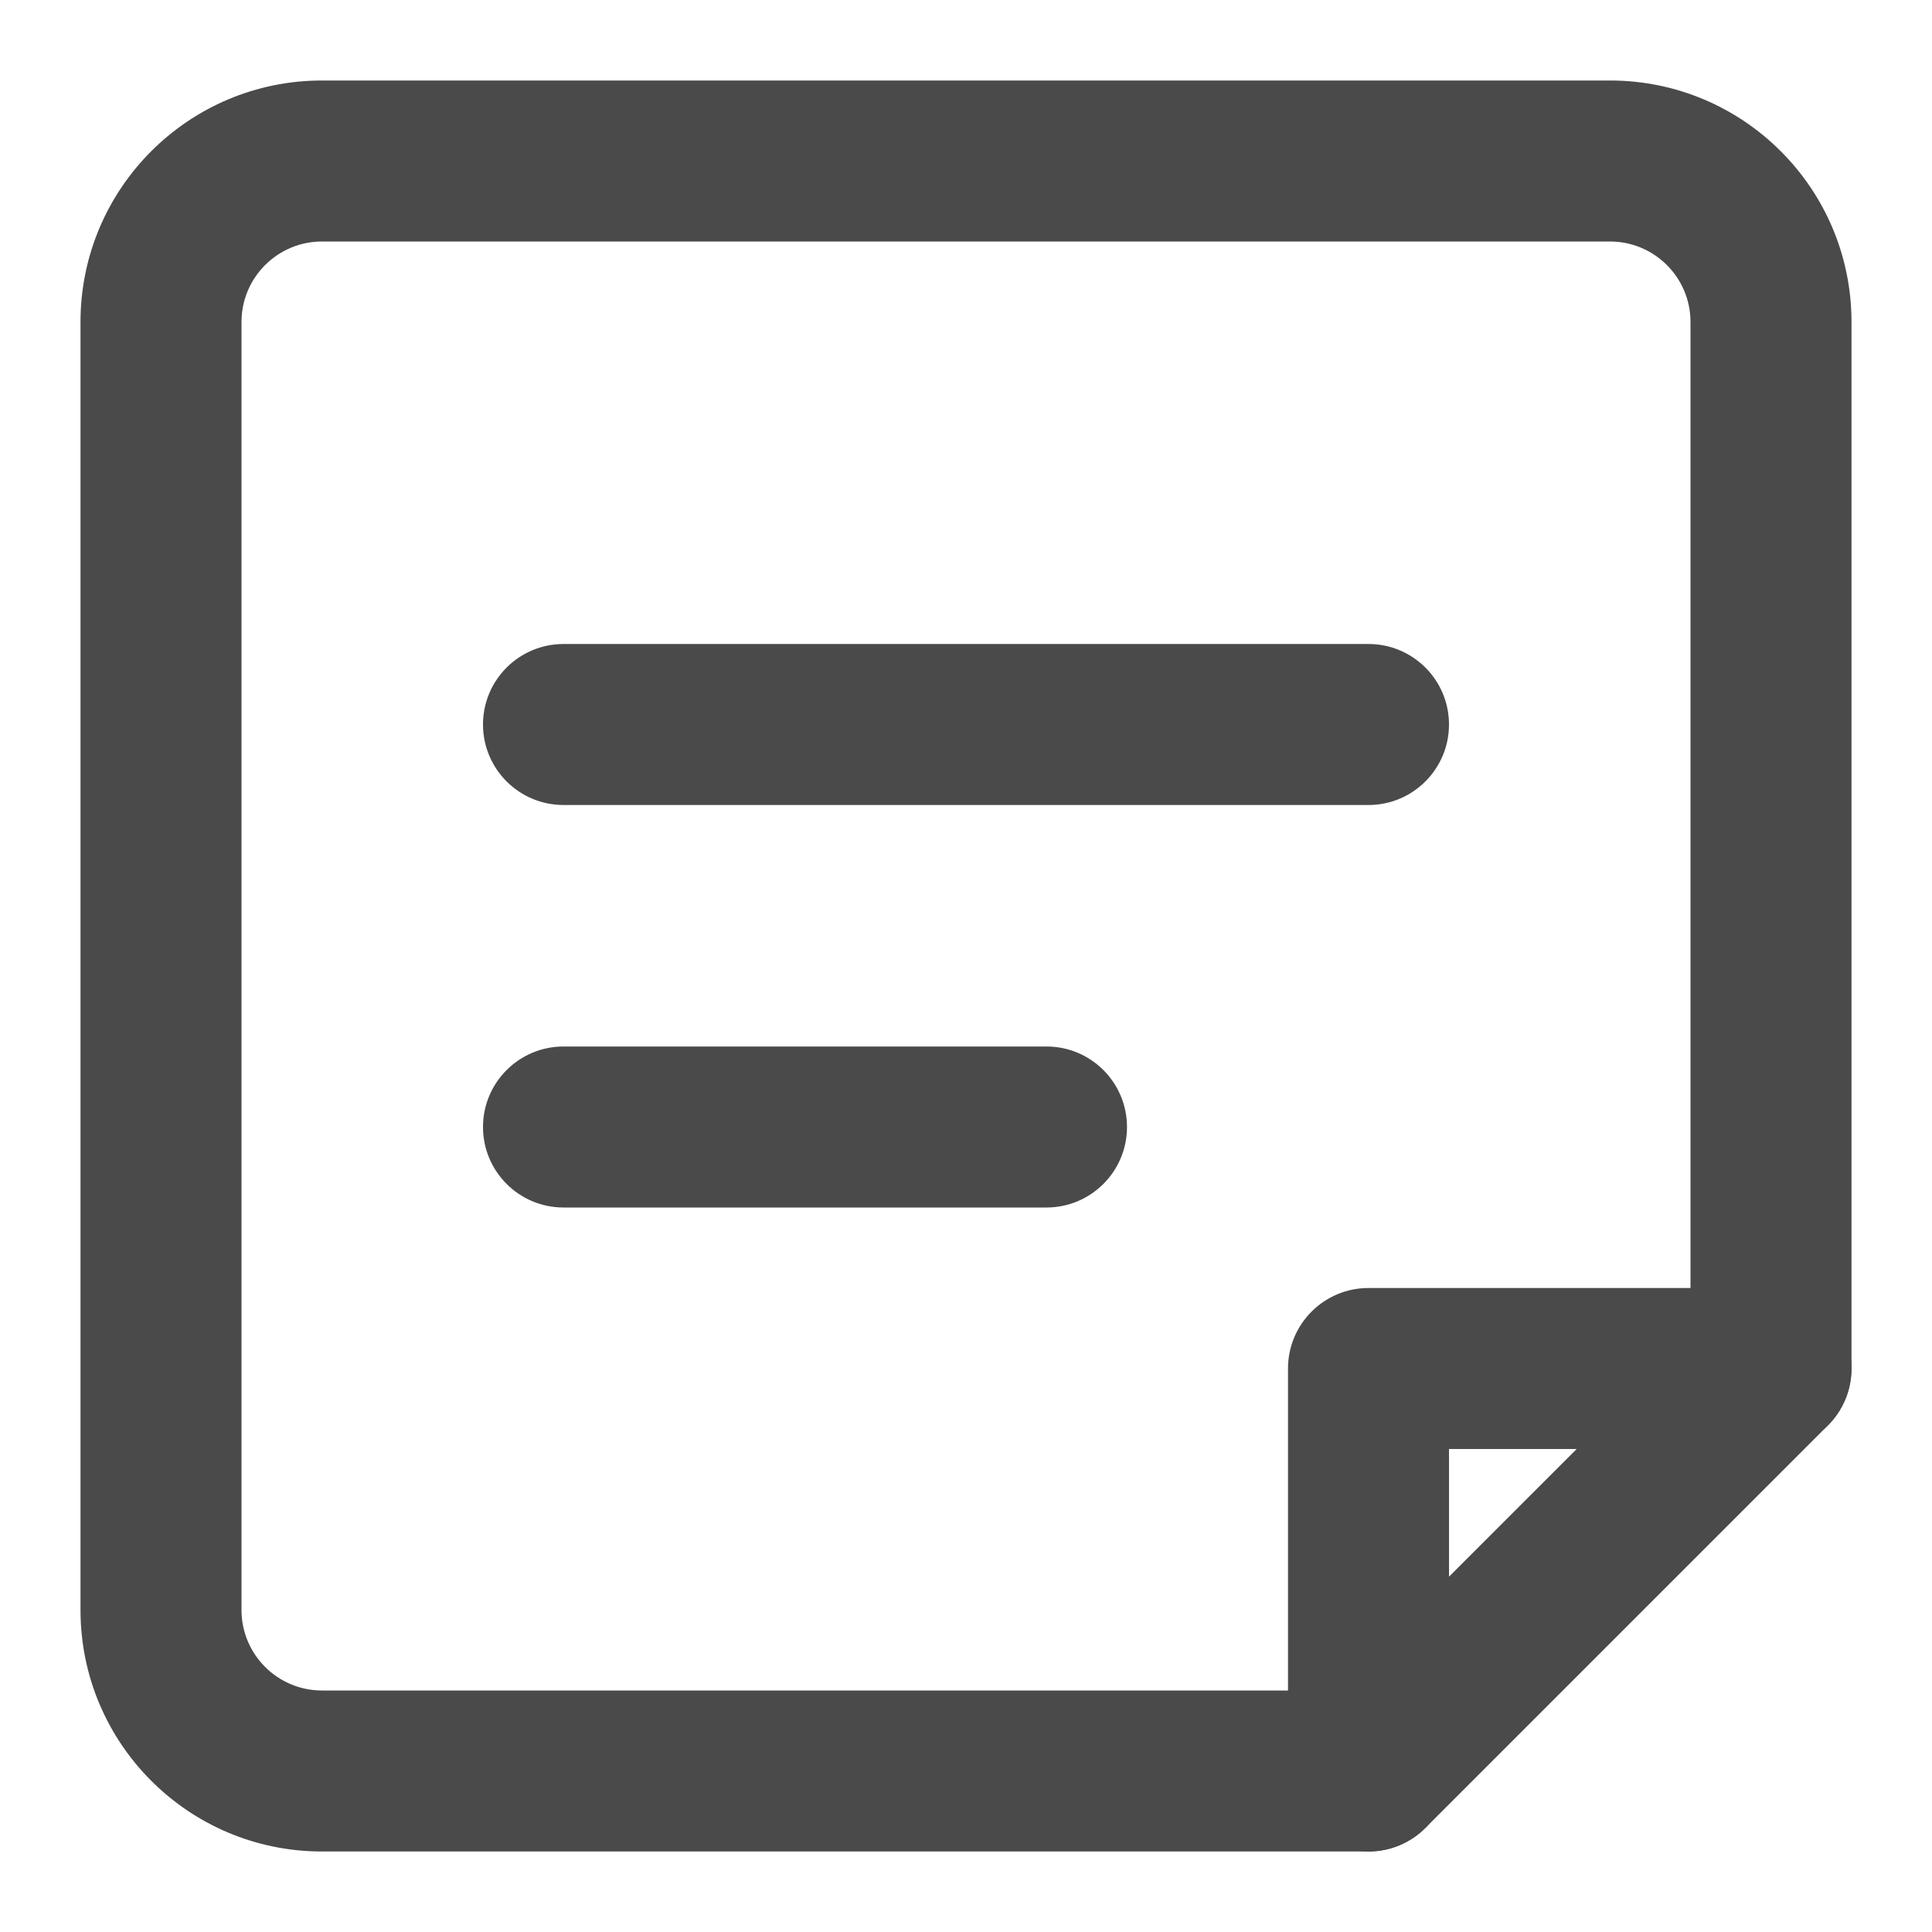 <svg width="24" height="24" viewBox="0 0 24 24" fill="none" xmlns="http://www.w3.org/2000/svg">
<path fill-rule="evenodd" clip-rule="evenodd" d="M1 4C1 2.343 2.343 1 4 1H20C21.657 1 23 2.343 23 4V17C23 17.552 22.552 18 22 18C21.448 18 21 17.552 21 17V4C21 3.448 20.552 3 20 3H4C3.448 3 3 3.448 3 4V20C3 20.552 3.448 21 4 21H17C17.552 21 18 21.448 18 22C18 22.552 17.552 23 17 23H4C2.343 23 1 21.657 1 20V4Z" fill="#4A4A4A"/>
<path fill-rule="evenodd" clip-rule="evenodd" d="M18 18V19.586L19.586 18H18ZM16 17C16 16.448 16.448 16 17 16H22C22.404 16 22.769 16.244 22.924 16.617C23.079 16.991 22.993 17.421 22.707 17.707L17.707 22.707C17.421 22.993 16.991 23.079 16.617 22.924C16.244 22.769 16 22.404 16 22V17Z" fill="#4A4A4A"/>
<path fill-rule="evenodd" clip-rule="evenodd" d="M6 9C6 8.448 6.448 8 7 8H17C17.552 8 18 8.448 18 9C18 9.552 17.552 10 17 10H7C6.448 10 6 9.552 6 9Z" fill="#4A4A4A"/>
<path fill-rule="evenodd" clip-rule="evenodd" d="M6 14C6 13.448 6.448 13 7 13H13C13.552 13 14 13.448 14 14C14 14.552 13.552 15 13 15H7C6.448 15 6 14.552 6 14Z" fill="#4A4A4A"/>
</svg>
